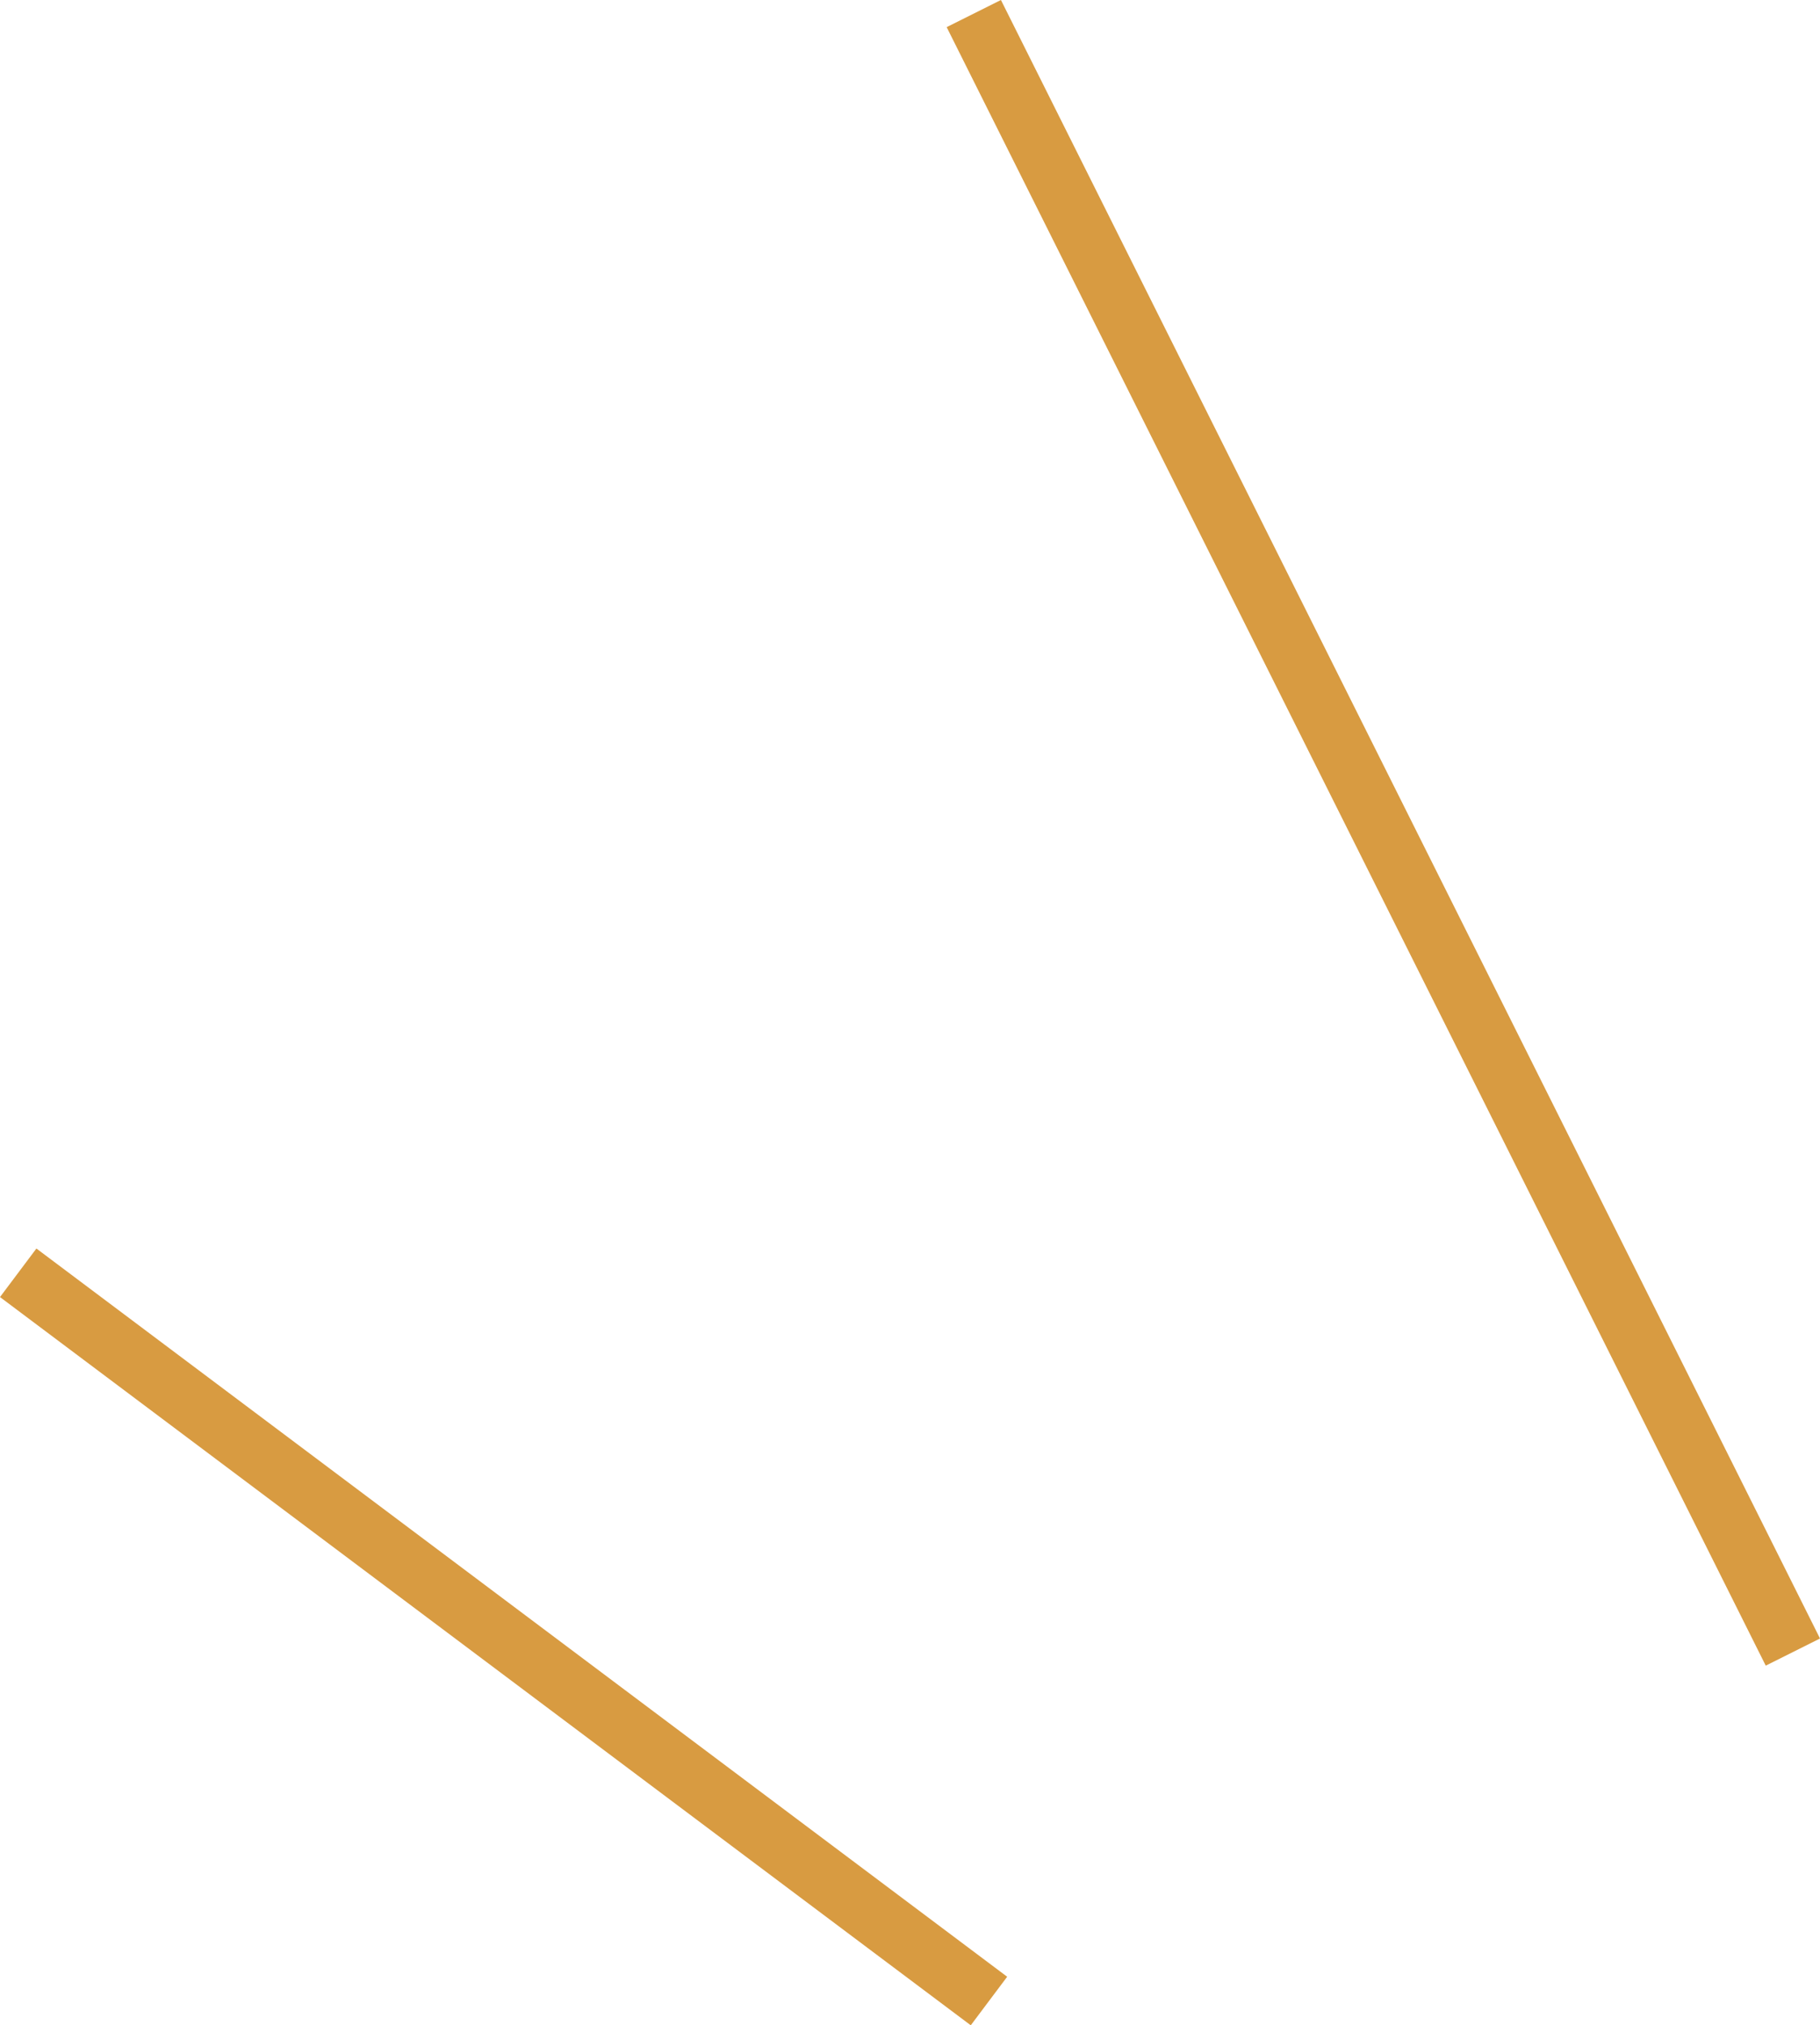 <svg xmlns="http://www.w3.org/2000/svg" width="59.994" height="66.747" viewBox="0 0 59.994 66.747">
  <g id="Group_99" data-name="Group 99" transform="translate(-720.4 -4122.803)">
    <line id="Line_9" data-name="Line 9" x2="32" y2="24" transform="translate(721 4164.75)" fill="none" stroke="#d89b41" stroke-width="2"/>
    <line id="Line_10" data-name="Line 10" x2="27" y2="54" transform="translate(752.5 4123.25)" fill="none" stroke="#d89b41" stroke-width="2"/>
  </g>
</svg>
